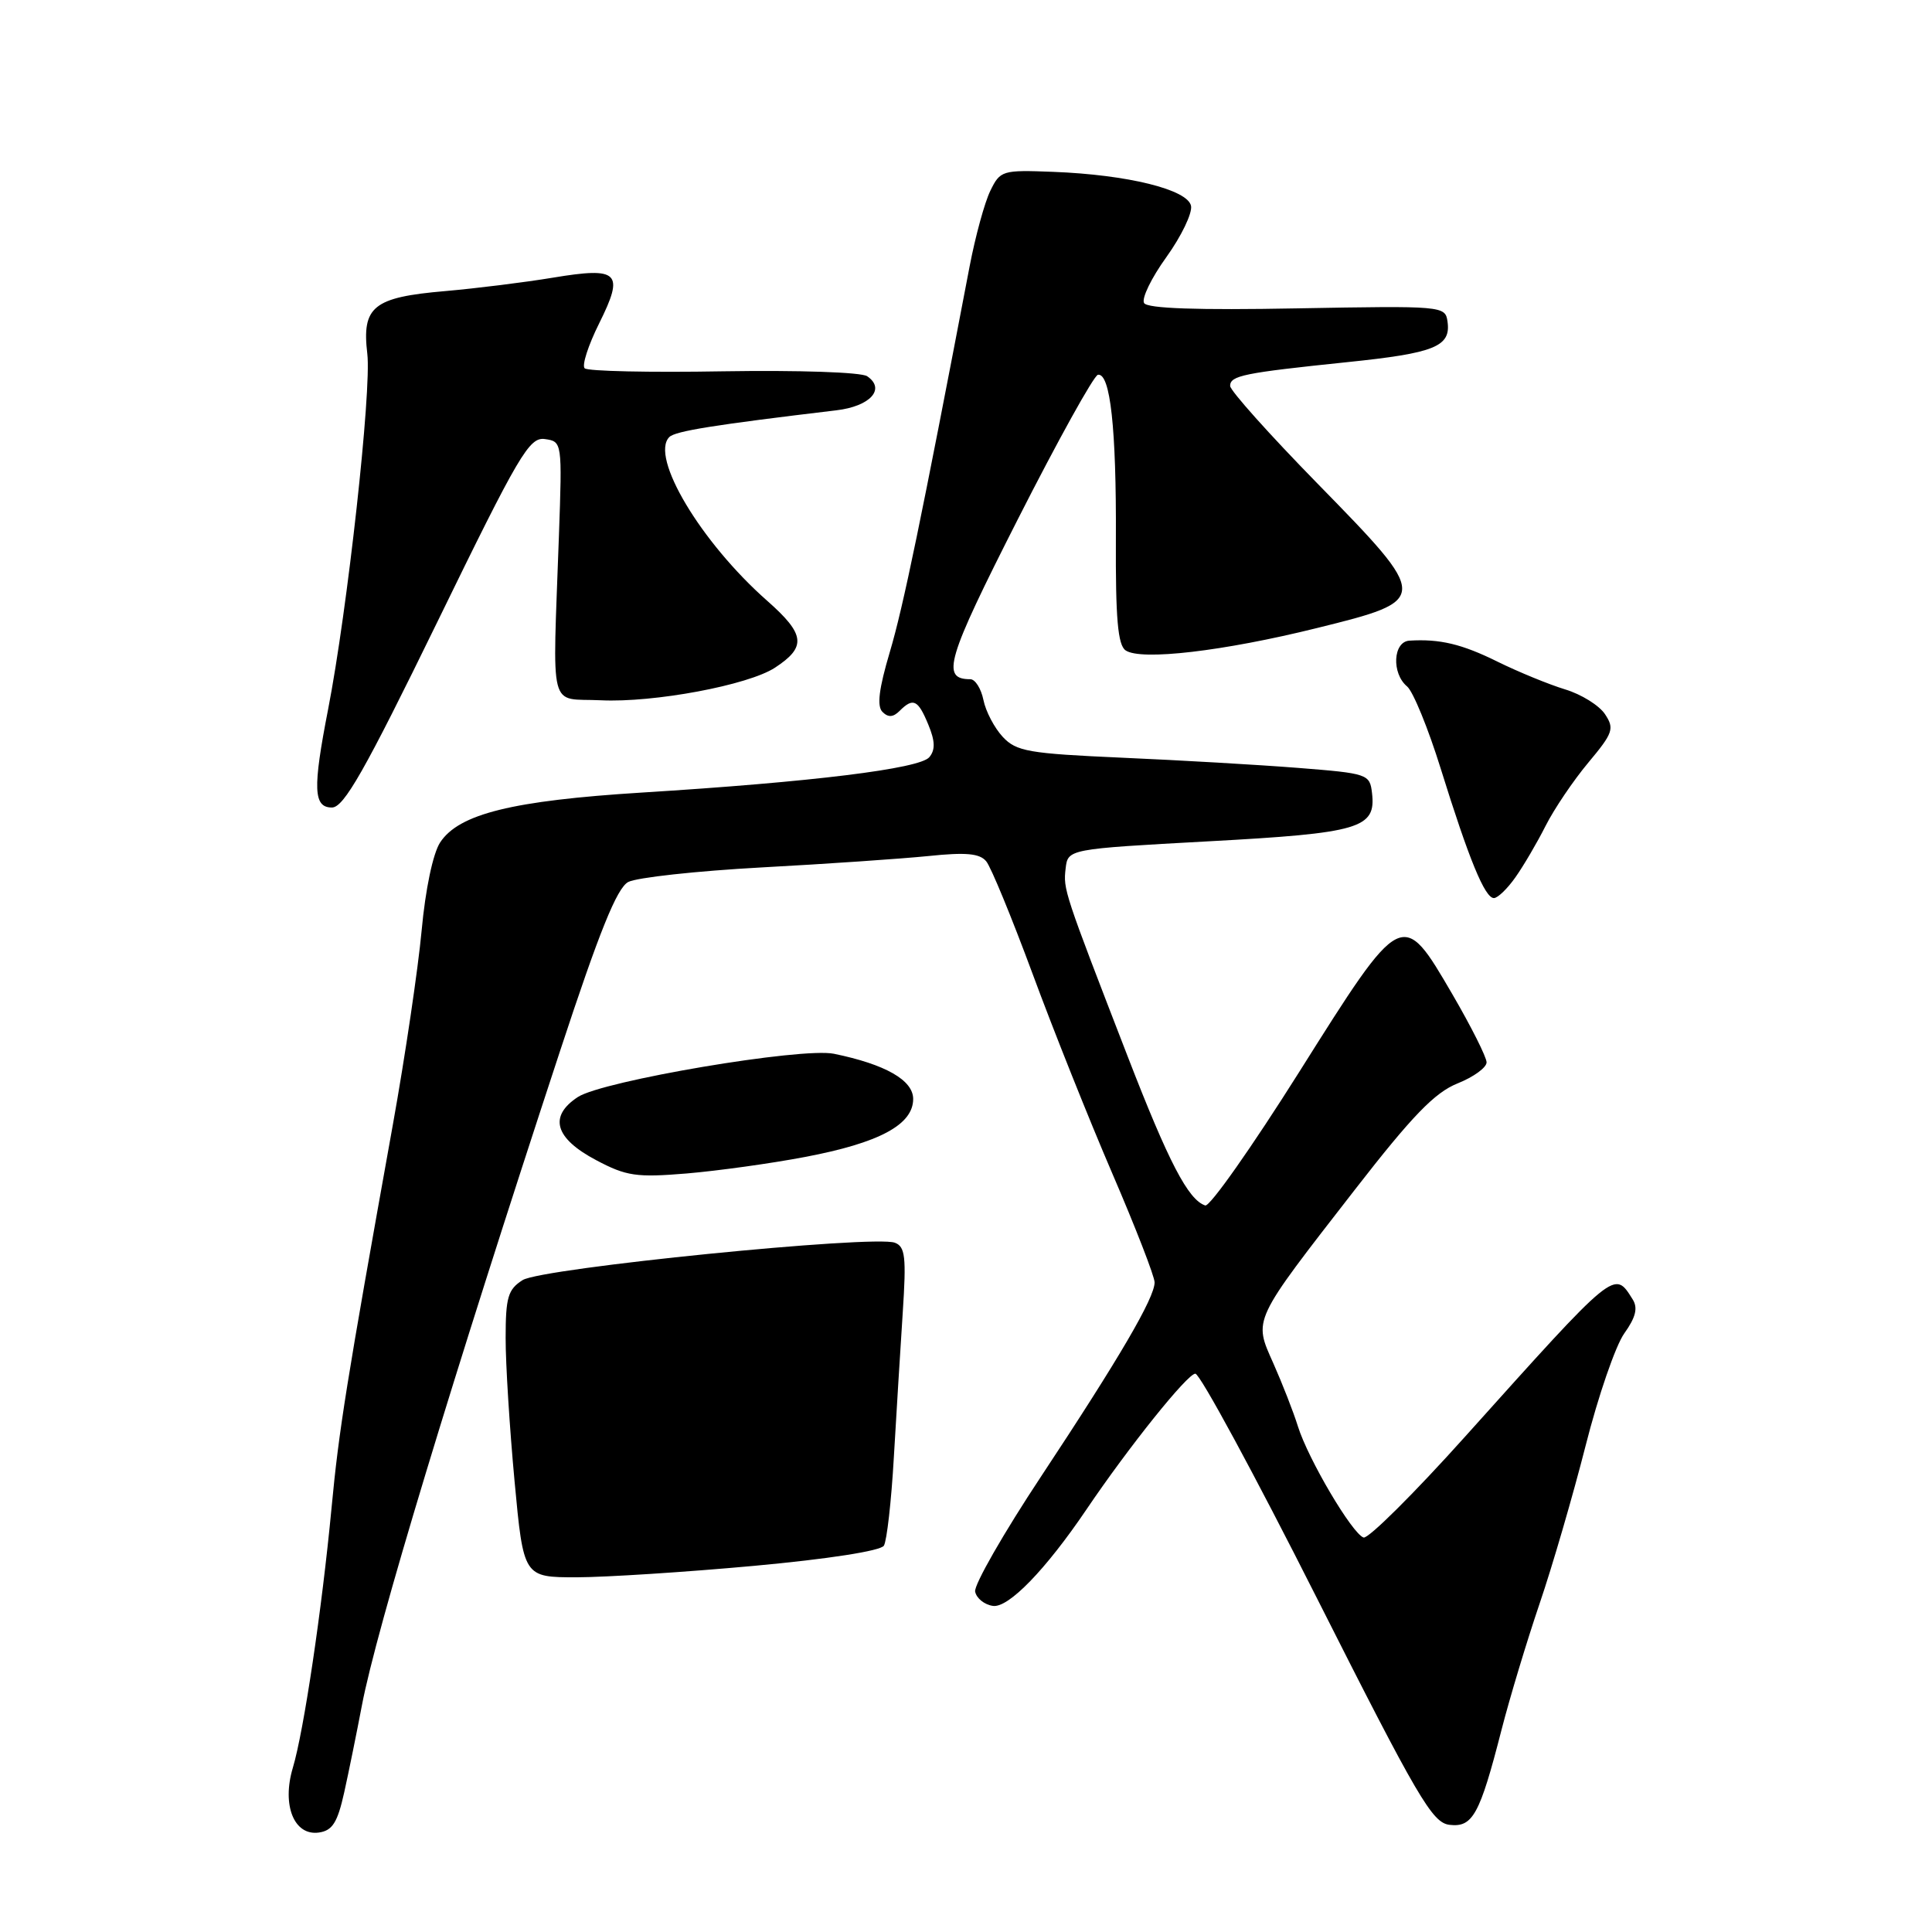 <?xml version="1.0" encoding="UTF-8" standalone="no"?>
<!DOCTYPE svg PUBLIC "-//W3C//DTD SVG 1.1//EN" "http://www.w3.org/Graphics/SVG/1.1/DTD/svg11.dtd" >
<svg xmlns="http://www.w3.org/2000/svg" xmlns:xlink="http://www.w3.org/1999/xlink" version="1.1" viewBox="0 0 256 256">
 <g >
 <path fill="currentColor"
d=" M 45.61 237.50 C 46.22 234.75 47.27 229.57 47.95 226.00 C 49.85 215.94 59.93 182.67 74.22 139.23 C 79.42 123.42 81.74 117.68 83.24 116.87 C 84.35 116.28 92.29 115.41 100.88 114.94 C 109.47 114.48 119.44 113.79 123.02 113.43 C 127.99 112.91 129.82 113.08 130.68 114.13 C 131.31 114.88 134.06 121.58 136.81 129.00 C 139.55 136.43 144.31 148.35 147.39 155.50 C 150.47 162.65 152.99 169.14 152.99 169.92 C 153.00 171.96 148.34 179.93 137.98 195.59 C 132.99 203.12 129.05 210.01 129.21 210.89 C 129.38 211.78 130.44 212.63 131.57 212.79 C 133.62 213.09 138.55 208.01 143.97 200.00 C 149.58 191.70 157.36 182.00 158.39 182.02 C 159.00 182.02 166.25 195.41 174.50 211.77 C 187.88 238.28 189.78 241.53 192.07 241.80 C 195.14 242.16 196.07 240.48 198.95 229.25 C 200.04 224.99 202.32 217.45 204.00 212.50 C 205.69 207.55 208.43 198.13 210.10 191.57 C 211.76 185.01 214.07 178.31 215.22 176.69 C 216.75 174.55 217.05 173.31 216.34 172.18 C 213.88 168.27 214.21 168.00 194.15 190.34 C 187.36 197.91 181.29 203.93 180.68 203.73 C 179.17 203.22 173.35 193.37 171.98 189.00 C 171.38 187.07 169.91 183.32 168.73 180.66 C 166.09 174.73 165.83 175.27 179.55 157.61 C 187.13 147.85 190.11 144.77 193.13 143.56 C 195.26 142.71 196.99 141.45 196.98 140.76 C 196.97 140.07 194.93 136.01 192.45 131.75 C 185.79 120.33 185.83 120.31 172.14 142.06 C 165.89 151.98 160.30 159.93 159.70 159.73 C 157.44 158.98 154.86 154.02 149.43 140.00 C 140.95 118.09 140.88 117.86 141.20 115.09 C 141.50 112.50 141.50 112.50 160.12 111.48 C 180.22 110.39 182.34 109.76 181.80 105.09 C 181.51 102.57 181.25 102.48 172.00 101.75 C 166.78 101.34 156.29 100.73 148.69 100.40 C 136.30 99.85 134.67 99.57 132.87 97.64 C 131.77 96.46 130.61 94.26 130.31 92.75 C 130.00 91.24 129.22 90.00 128.57 90.00 C 124.65 90.00 125.42 87.42 134.86 68.82 C 140.16 58.38 144.94 49.76 145.48 49.66 C 147.12 49.39 147.93 56.76 147.86 71.38 C 147.81 81.96 148.12 85.48 149.15 86.18 C 151.17 87.57 162.12 86.29 174.50 83.22 C 189.54 79.50 189.54 79.38 174.58 64.08 C 168.21 57.57 163.00 51.75 163.00 51.14 C 163.00 49.77 164.78 49.41 178.48 47.99 C 190.15 46.79 192.28 45.92 191.80 42.59 C 191.51 40.54 191.15 40.51 171.88 40.86 C 158.68 41.11 152.04 40.88 151.60 40.16 C 151.23 39.57 152.56 36.83 154.55 34.07 C 156.53 31.31 158.00 28.26 157.82 27.29 C 157.40 25.12 149.44 23.15 139.54 22.77 C 132.80 22.51 132.53 22.59 131.22 25.29 C 130.47 26.82 129.24 31.32 128.48 35.29 C 122.08 68.80 119.68 80.44 117.91 86.38 C 116.46 91.26 116.17 93.57 116.93 94.33 C 117.69 95.09 118.35 95.05 119.20 94.20 C 121.00 92.40 121.64 92.71 123.00 96.00 C 123.91 98.19 123.95 99.36 123.14 100.33 C 121.87 101.86 107.60 103.62 85.03 105.02 C 67.91 106.09 60.80 107.84 58.32 111.63 C 57.37 113.08 56.37 117.84 55.87 123.29 C 55.40 128.35 53.69 139.93 52.06 149.00 C 45.85 183.58 44.91 189.44 43.93 199.82 C 42.65 213.30 40.26 229.37 38.80 234.25 C 37.32 239.20 38.97 243.29 42.26 242.82 C 44.05 242.56 44.72 241.50 45.61 237.50 Z  M 99.95 207.48 C 109.74 206.58 116.69 205.50 117.12 204.81 C 117.51 204.17 118.11 198.90 118.44 193.08 C 118.78 187.26 119.31 178.63 119.62 173.89 C 120.10 166.57 119.95 165.19 118.58 164.67 C 115.83 163.61 71.75 168.03 69.25 169.62 C 67.31 170.85 67.00 171.91 67.00 177.27 C 66.99 180.70 67.53 189.24 68.18 196.25 C 69.37 209.00 69.37 209.00 76.43 209.00 C 80.32 208.99 90.90 208.31 99.95 207.48 Z  M 106.69 153.30 C 116.50 151.44 121.00 149.03 121.00 145.62 C 121.00 143.13 117.32 141.03 110.50 139.63 C 106.23 138.75 79.85 143.21 76.57 145.36 C 72.67 147.92 73.51 150.83 79.00 153.73 C 83.00 155.85 84.33 156.04 91.00 155.49 C 95.12 155.14 102.19 154.16 106.69 153.30 Z  M 200.80 116.25 C 201.87 114.74 203.67 111.67 204.80 109.43 C 205.93 107.19 208.48 103.42 210.46 101.05 C 213.75 97.12 213.94 96.54 212.67 94.63 C 211.90 93.47 209.52 91.99 207.39 91.35 C 205.25 90.70 201.23 89.05 198.46 87.69 C 193.70 85.33 190.77 84.64 186.75 84.89 C 184.58 85.03 184.37 89.23 186.45 90.96 C 187.24 91.62 189.25 96.53 190.91 101.87 C 194.64 113.86 196.75 119.00 197.95 119.00 C 198.45 119.00 199.74 117.76 200.80 116.25 Z  M 57.94 82.43 C 68.80 60.15 70.13 57.88 72.21 58.18 C 74.48 58.50 74.50 58.58 74.06 71.00 C 73.22 94.87 72.61 92.46 79.60 92.79 C 86.63 93.13 99.15 90.79 102.69 88.47 C 106.89 85.72 106.70 84.06 101.66 79.61 C 92.86 71.85 86.09 60.51 88.69 57.91 C 89.48 57.12 94.62 56.30 110.81 54.37 C 115.32 53.84 117.39 51.54 114.90 49.85 C 114.11 49.32 105.82 49.04 95.83 49.20 C 86.12 49.37 77.85 49.19 77.47 48.80 C 77.08 48.42 77.95 45.74 79.39 42.85 C 82.76 36.08 82.02 35.34 73.28 36.79 C 69.55 37.41 63.12 38.21 59.00 38.57 C 49.45 39.39 47.93 40.62 48.67 46.88 C 49.25 51.74 46.03 80.91 43.47 94.02 C 41.43 104.49 41.52 107.00 43.98 107.00 C 45.56 107.00 48.30 102.19 57.94 82.43 Z "/>
</g>
</svg>